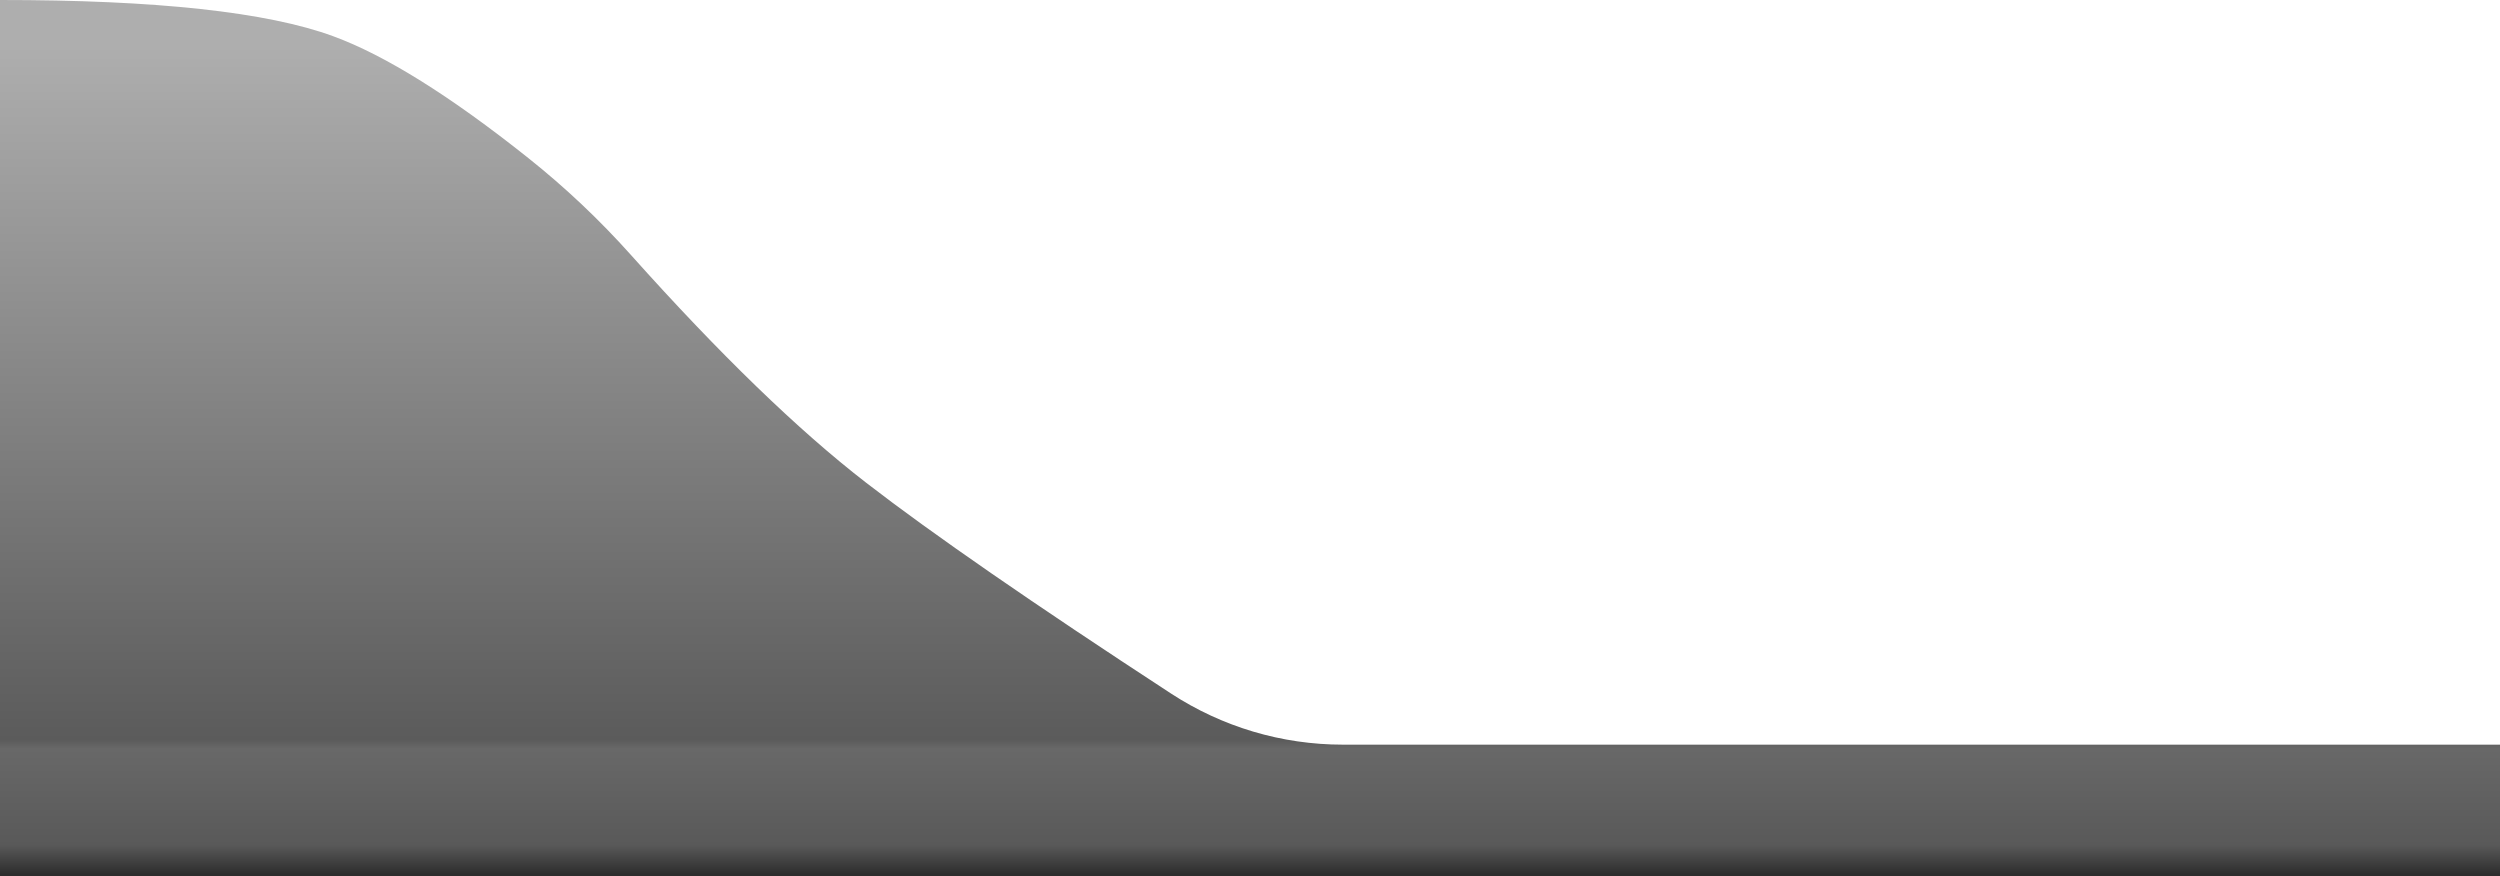 <?xml version="1.0" encoding="UTF-8"?>
<svg width="117px" height="41px" viewBox="0 0 117 41" version="1.1" xmlns="http://www.w3.org/2000/svg" xmlns:xlink="http://www.w3.org/1999/xlink">
    <title>menu_end@1x</title>
    <defs>
        <linearGradient x1="50%" y1="5.171%" x2="50%" y2="99.976%" id="linearGradient-1">
            <stop stop-color="#AEAEAE" offset="0%"></stop>
            <stop stop-color="#A7A7A7" offset="6.997%"></stop>
            <stop stop-color="#5B5B5B" offset="83.716%"></stop>
            <stop stop-color="#686868" offset="84.807%"></stop>
            <stop stop-color="#595959" offset="96.416%"></stop>
            <stop stop-color="#2D2D2D" offset="99.975%"></stop>
        </linearGradient>
    </defs>
    <g id="Prod" stroke="none" stroke-width="1" fill="none" fill-rule="evenodd">
        <g id="Games_AZ" transform="translate(-592, -106)" fill="url(#linearGradient-1)">
            <path d="M592,106 C599.311,105.997 604.508,106.562 607.593,107.695 C610.03,108.589 613.073,110.489 616.722,113.394 L616.722,113.394 C618.451,114.77 620.06,116.29 621.533,117.938 C625.677,122.574 629.346,126.126 632.541,128.596 C635.622,130.976 640.378,134.265 646.811,138.462 C649.2,140.02 651.99,140.85 654.843,140.85 L709,140.85 L709,140.85 L709,147 L592,147 L592,106 Z" id="menu_end"></path>
        </g>
    </g>
</svg>